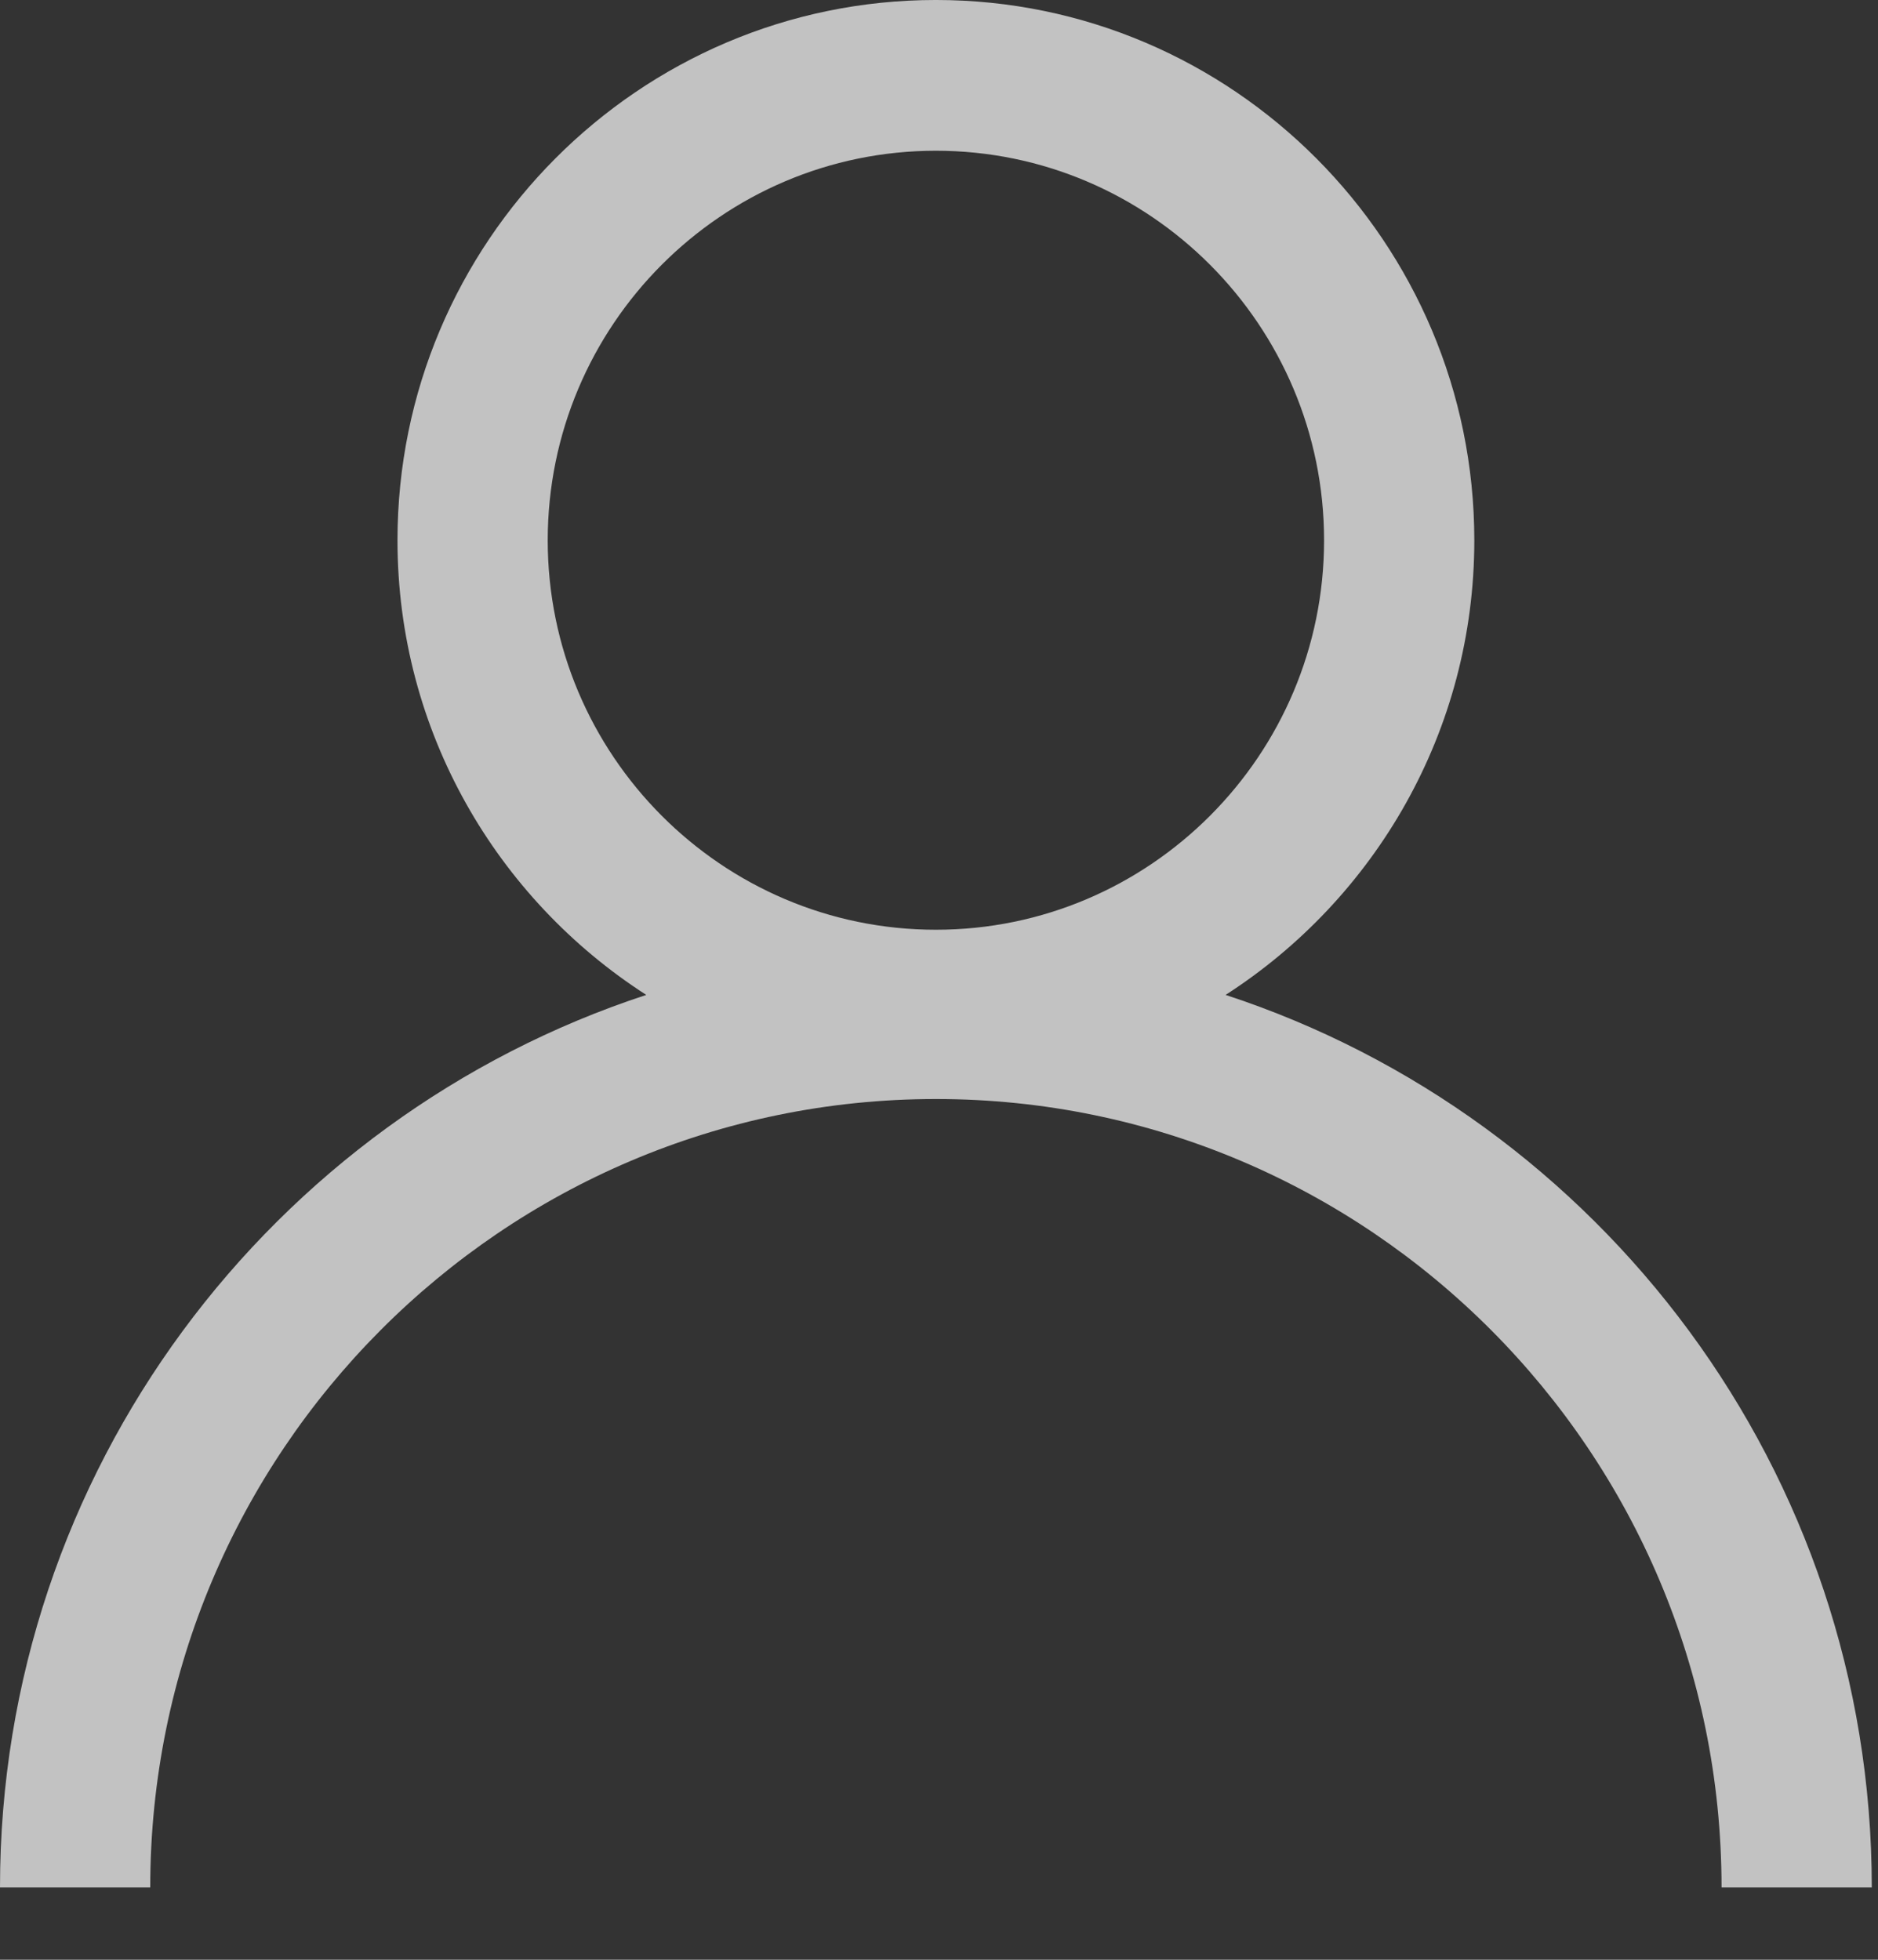 <?xml version="1.0" encoding="UTF-8"?>
<svg width="23px" height="24px" viewBox="0 0 23 24" version="1.1" xmlns="http://www.w3.org/2000/svg" xmlns:xlink="http://www.w3.org/1999/xlink">
    <rect x="0" y="0" width="23" height="24" fill="#333333" stroke="none"/>
    <g id="Desktop-Headers-(Resi,-Lux,-Comm)" stroke="none" stroke-width="1" fill="none" fill-rule="evenodd" opacity="0.7">
        <g id="Resi-Homepage-with-added-content" transform="translate(-1467, -159)" fill="#FFFFFF">
            <g id="Header-Resi">
                <g id="Resi-Account-Info---not-signed-NEW" transform="translate(1381, 140)">
                    <g id="Group-3" transform="translate(86, 19)">
                        <path d="M11.462,1.846 C14.083,1.846 16.216,3.986 16.216,6.617 C16.216,9.246 14.083,11.386 11.462,11.386 C8.84,11.386 6.708,9.246 6.708,6.617 C6.708,3.986 8.84,1.846 11.462,1.846 Z M18.056,6.617 C18.056,2.969 15.098,-9.23076923e-05 11.462,-9.23076923e-05 C7.826,-9.23076923e-05 4.868,2.969 4.868,6.617 C4.868,8.954 6.085,11.007 7.915,12.184 C3.326,13.687 0,18.016 0,23.114 L1.84,23.114 C1.84,17.789 6.156,13.459 11.462,13.459 C16.768,13.459 21.084,17.789 21.084,23.114 L22.924,23.114 C22.924,18.016 19.598,13.687 15.01,12.184 C16.839,11.007 18.056,8.954 18.056,6.617 Z" id="icon/account"></path>
                    </g>
                </g>
            </g>
        </g>
    </g>
</svg>